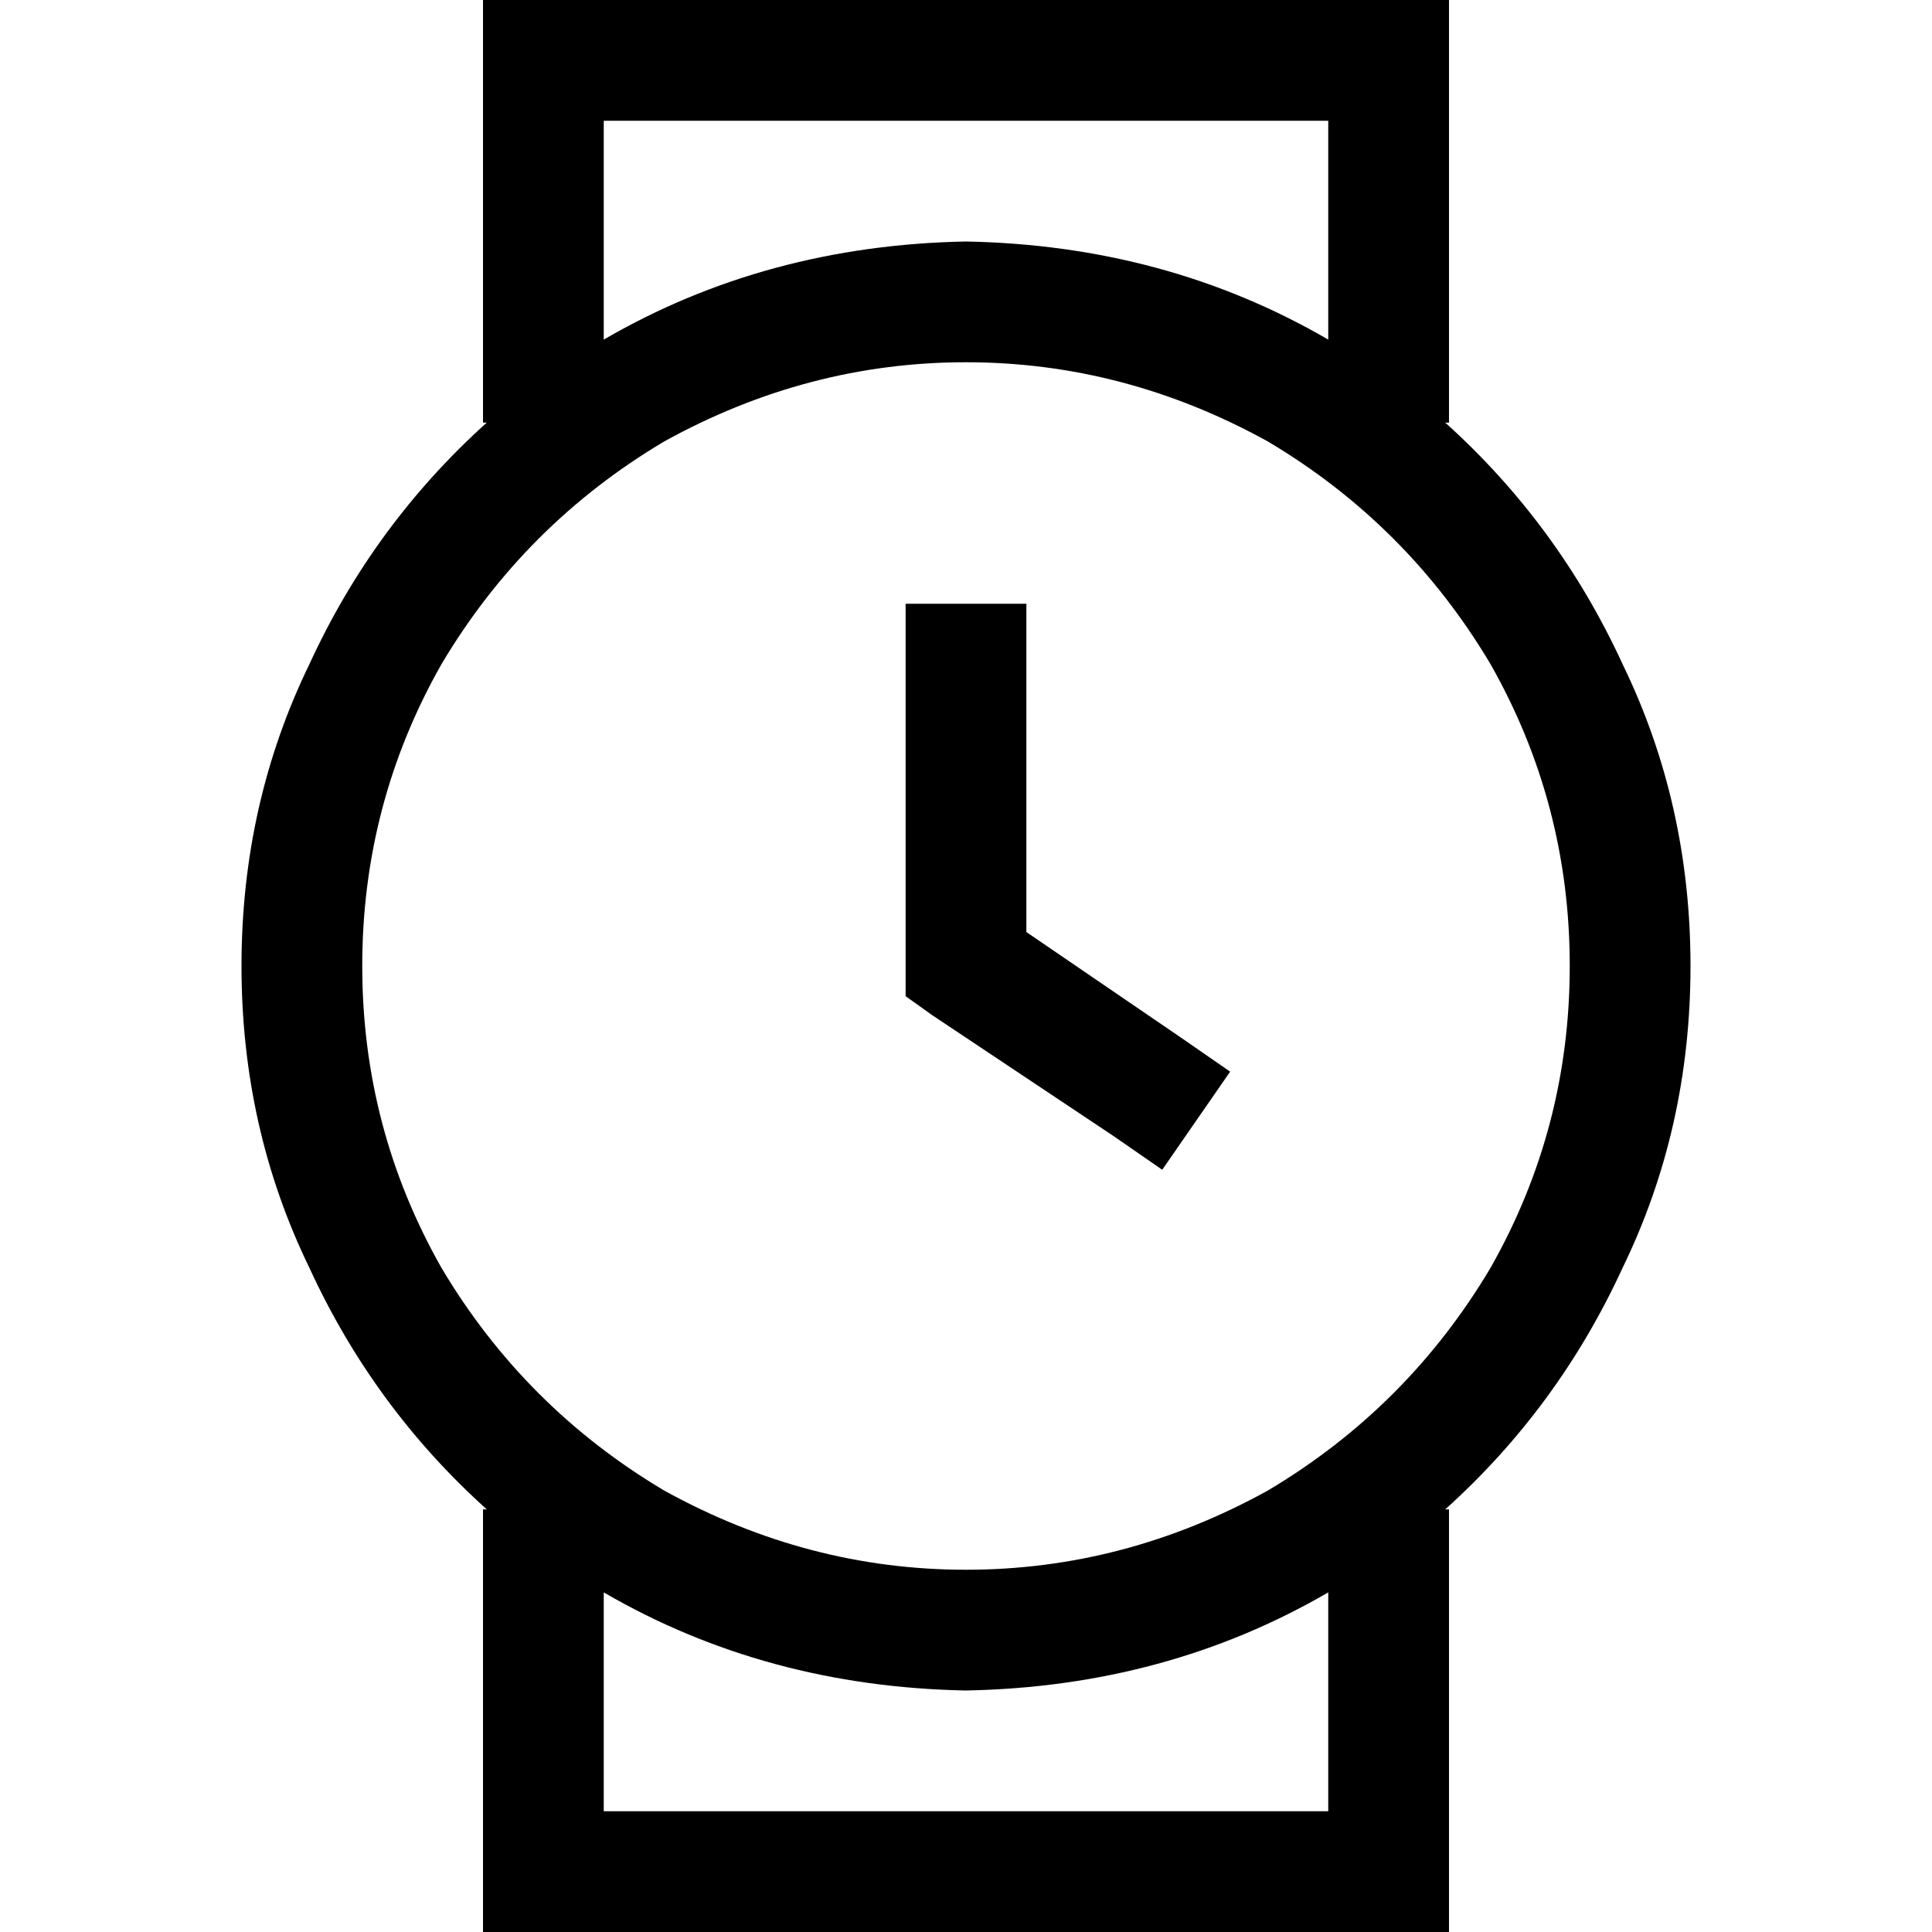 <svg xmlns="http://www.w3.org/2000/svg" viewBox="0 0 512 512">
  <path d="M 128 0 L 144 0 L 368 0 L 384 0 L 384 16 L 384 112 L 383 112 Q 413 139 430 176 Q 448 213 448 256 Q 448 299 430 336 Q 413 373 383 400 L 384 400 L 384 496 L 384 512 L 368 512 L 144 512 L 128 512 L 128 496 L 128 400 L 129 400 Q 99 373 82 336 Q 64 299 64 256 Q 64 213 82 176 Q 99 139 129 112 L 128 112 L 128 16 L 128 0 L 128 0 Z M 160 422 L 160 480 L 352 480 L 352 422 Q 309 447 256 448 Q 203 447 160 422 L 160 422 Z M 352 32 L 160 32 L 160 90 Q 203 65 256 64 Q 309 65 352 90 L 352 32 L 352 32 Z M 416 256 Q 416 213 395 176 L 395 176 Q 373 139 336 117 Q 298 96 256 96 Q 214 96 176 117 Q 139 139 117 176 Q 96 213 96 256 Q 96 299 117 336 Q 139 373 176 395 Q 214 416 256 416 Q 298 416 336 395 Q 373 373 395 336 Q 416 299 416 256 L 416 256 Z M 272 176 L 272 247 L 313 275 L 326 284 L 308 310 L 295 301 L 247 269 L 240 264 L 240 256 L 240 176 L 240 160 L 272 160 L 272 176 L 272 176 Z" />
</svg>